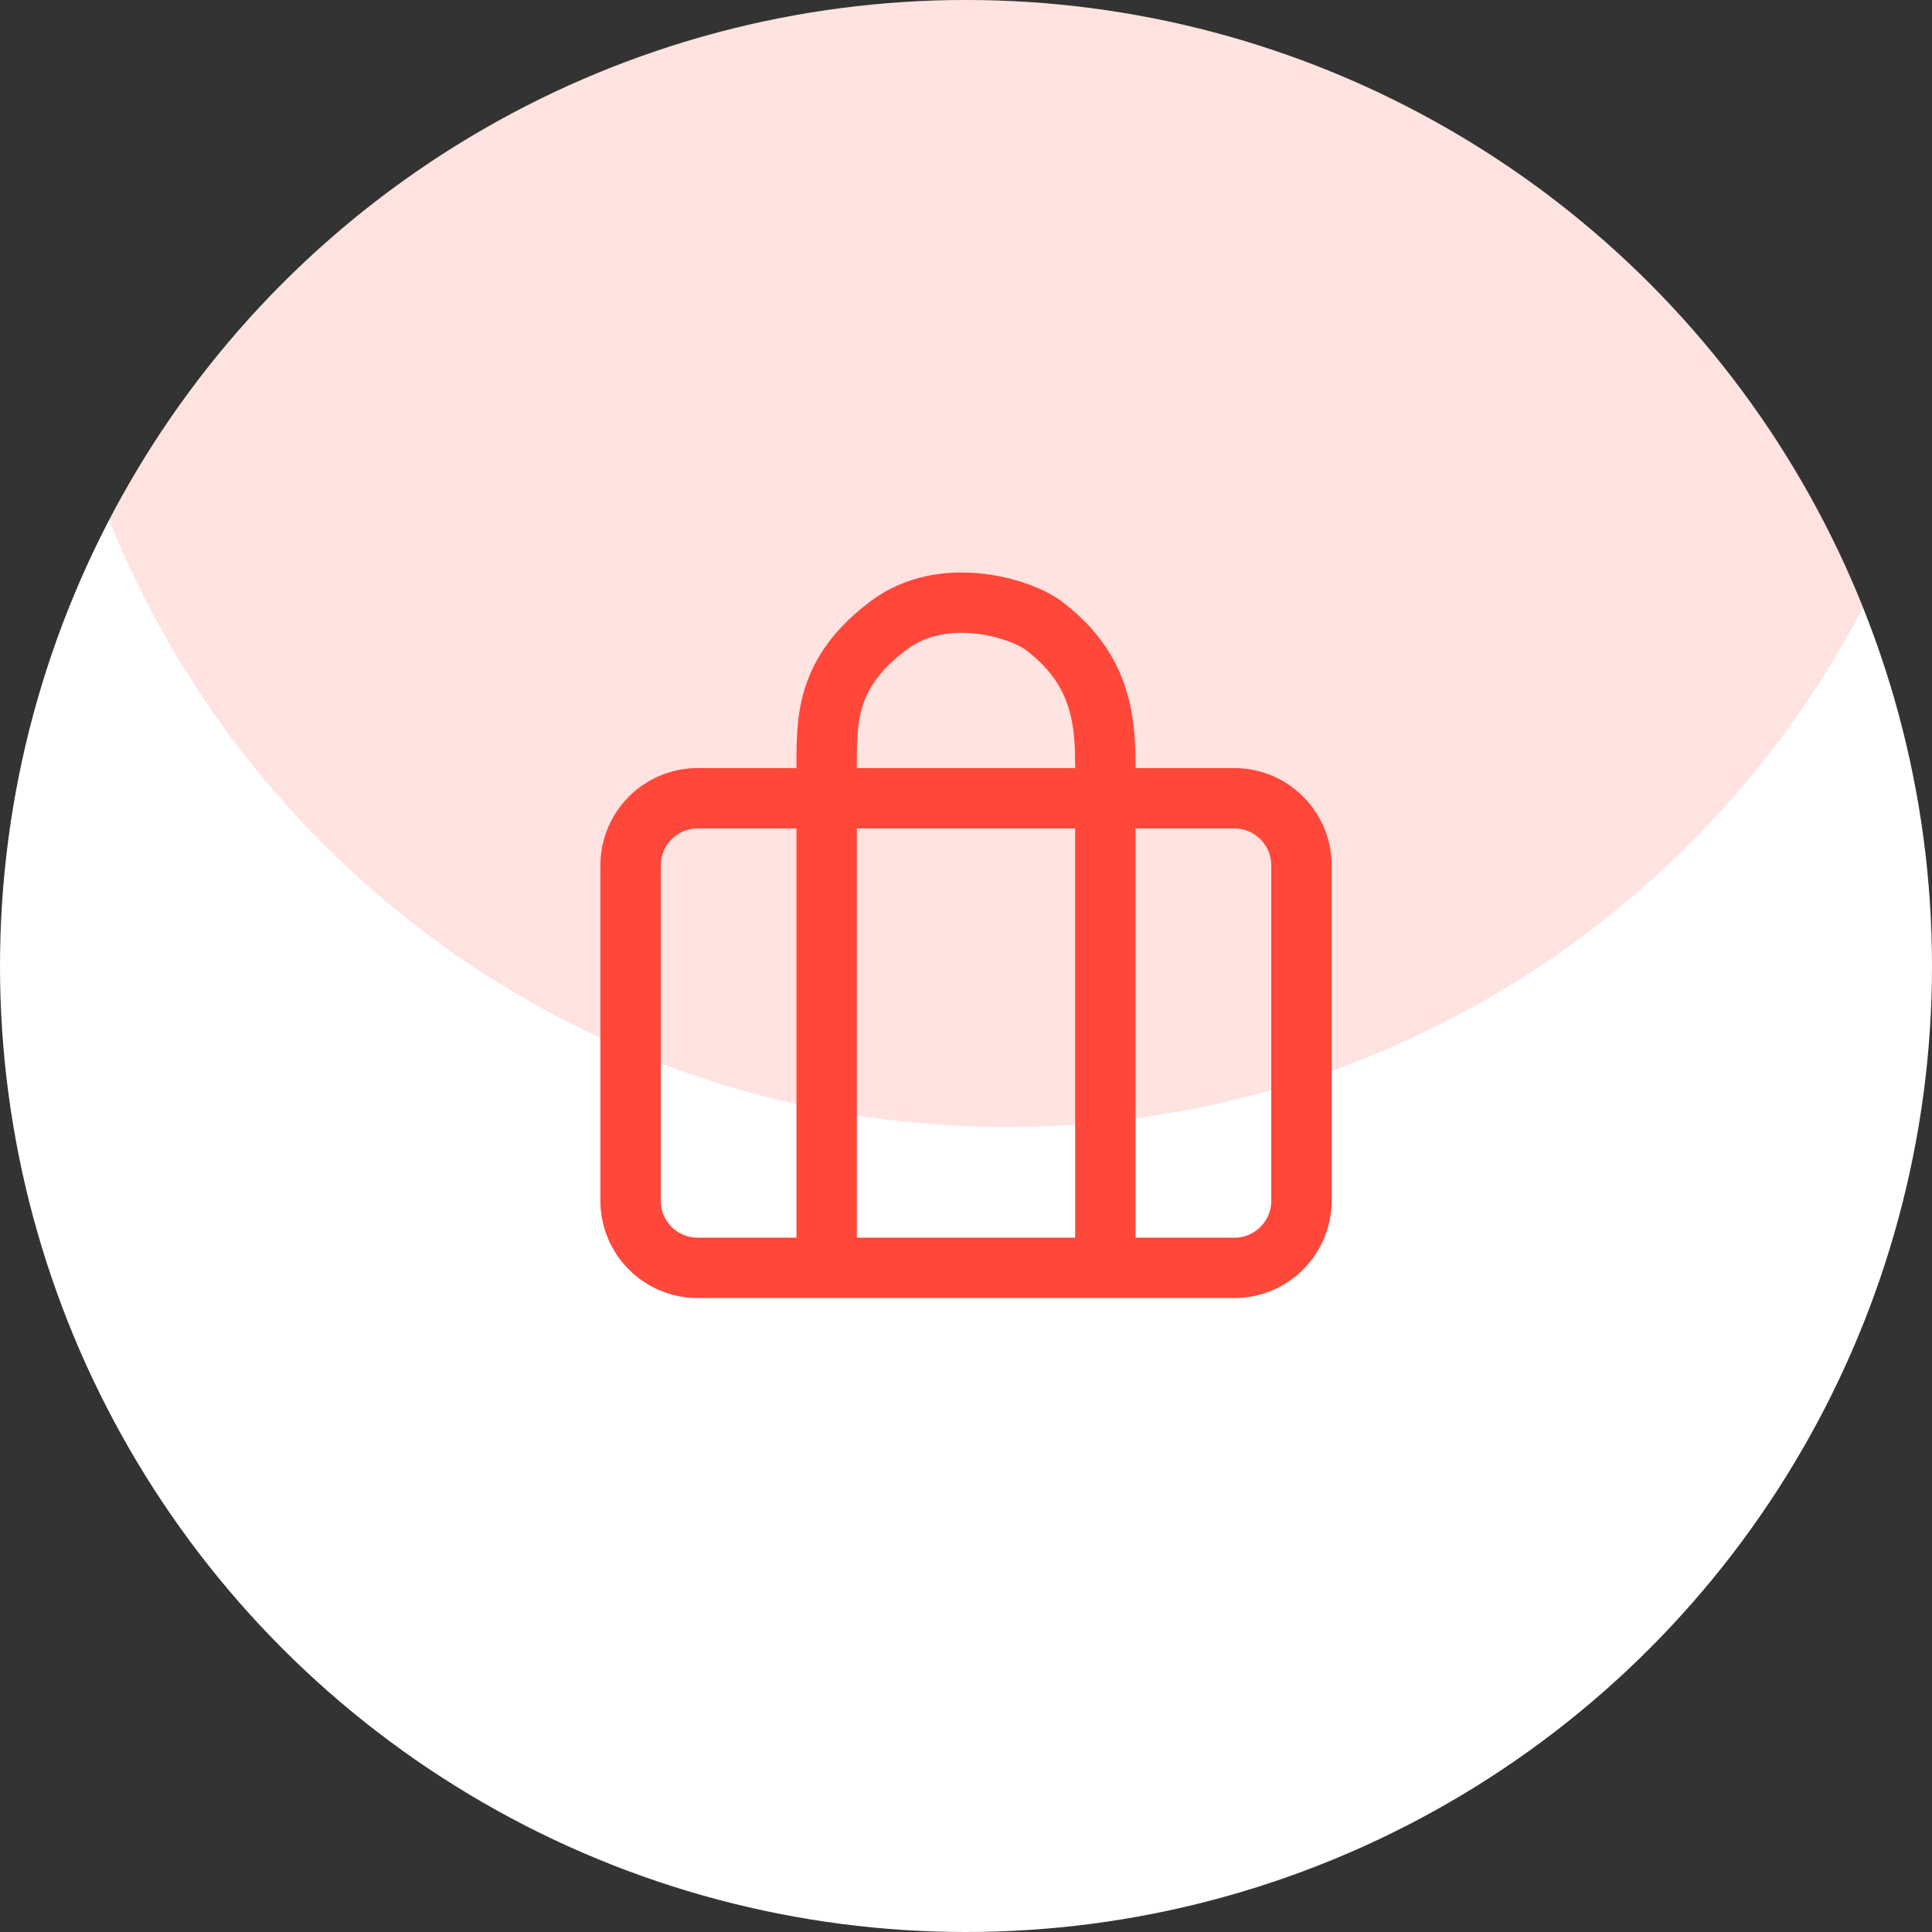 <svg width="48" height="48" viewBox="0 0 48 48" fill="none" xmlns="http://www.w3.org/2000/svg">
<rect x="0" y="0" width="48" height="48" fill="#333333" stroke="none"/>
<circle cx="24" cy="24" r="24" fill="white"/>
<path fill-rule="evenodd" clip-rule="evenodd" d="M2.709 12.912C6.713 5.238 14.745 0 24 0C34.105 0 42.752 6.246 46.291 15.088C42.286 22.762 34.255 28 25 28C14.894 28 6.247 21.754 2.709 12.912Z" fill="#FF473A" fill-opacity="0.15"/>
<path d="M27.462 19C27.461 17.846 27.333 16.596 25.923 15.539C25.369 15.123 23.453 14.506 22.077 15.539C20.539 16.692 20.538 17.846 20.538 19" stroke="#FF473A" stroke-width="1.5" stroke-linecap="round" stroke-linejoin="round"/>
<path d="M30.667 19.833H17.334C16.413 19.833 15.667 20.58 15.667 21.5V29.833C15.667 30.754 16.413 31.5 17.334 31.5H30.667C31.587 31.5 32.334 30.754 32.334 29.833V21.5C32.334 20.58 31.587 19.833 30.667 19.833Z" stroke="#FF473A" stroke-width="1.5" stroke-linecap="round" stroke-linejoin="round"/>
<path d="M20.538 20.923V22.462V31.308" stroke="#FF473A" stroke-width="1.5" stroke-linecap="square" stroke-linejoin="round"/>
<path d="M27.462 20.538V22.462V31.308" stroke="#FF473A" stroke-width="1.5" stroke-linecap="square" stroke-linejoin="round"/>
</svg>
